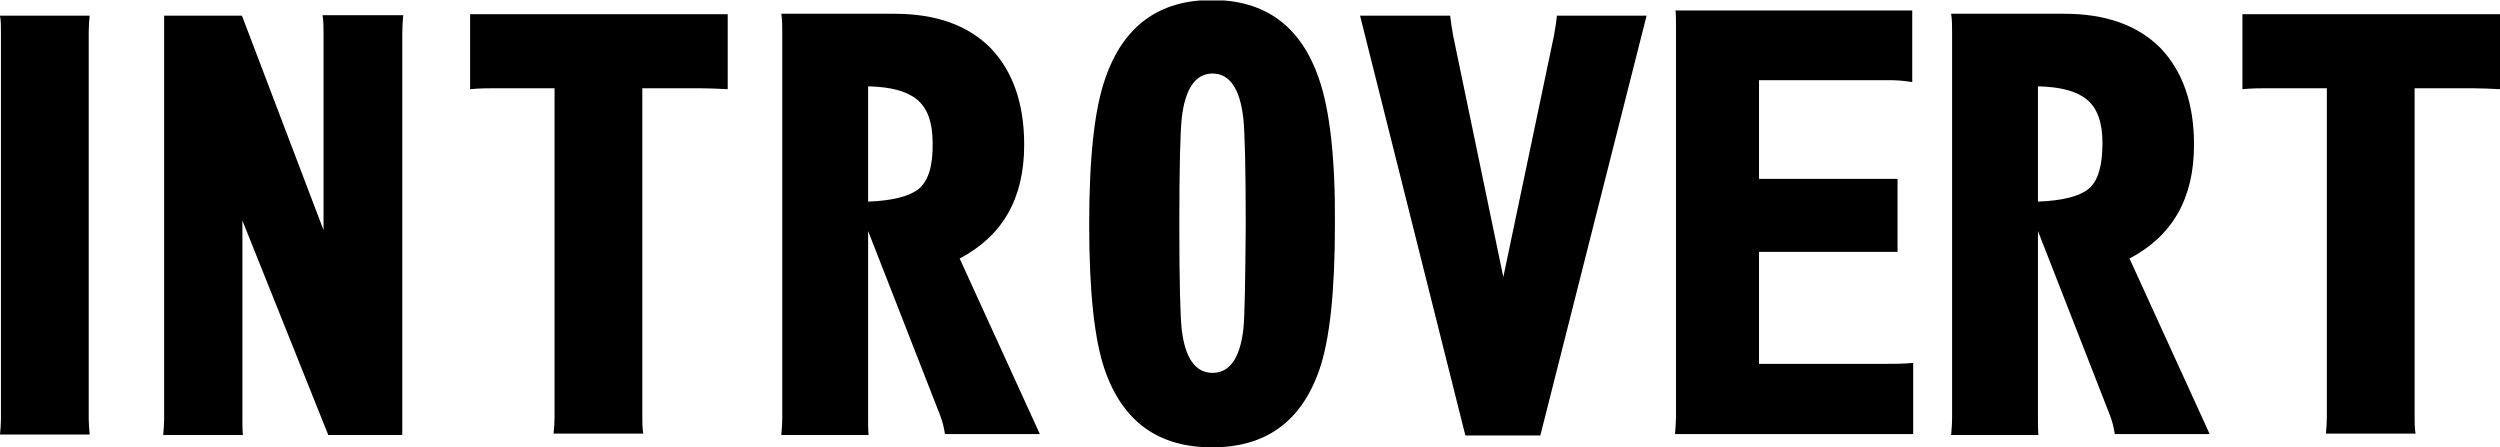 <?xml version="1.0" encoding="utf-8"?>
<svg viewBox="16.449 141.794 527 94.3" width="527" height="94.3" xmlns="http://www.w3.org/2000/svg">
  <defs>
    <style type="text/css">
	.st0{clip-path:url(#SVGID_2_);}
</style>
  </defs>
  <g transform="matrix(1, 0, 0, 1, -27.551, -231.006)">
    <defs>
      <rect id="SVGID_1_" x="44" y="372.9" width="527" height="94.4"/>
    </defs>
    <clipPath id="SVGID_2_">
      <rect x="44" y="372.9" width="527" height="94.4" transform="matrix(1, 0, 0, 1, 0, 0)" style="overflow: visible;"/>
    </clipPath>
    <path class="st0" d="M571,375.8h-54.3v15.8c2.1-0.2,4-0.2,5.5-0.2h12.3v69.4c0,1.1-0.1,2.3-0.2,3.4h18.9c-0.2-1.2-0.2-2.4-0.2-3.4 v-69.4h12c1.9,0,3.9,0.1,6,0.2V375.8z M484.3,412.6c-2,1.6-5.5,2.5-10.7,2.7v-24.3c4.7,0.1,8.1,1,10.2,2.7c2.3,1.8,3.4,4.9,3.4,9.2 C487.2,407.7,486.3,410.9,484.3,412.6 M492.9,427.3c9.1-4.8,13.6-12.7,13.6-24c0-8.7-2.4-15.5-7.1-20.4c-4.8-4.8-11.5-7.2-20.3-7.2 h-23.8c0.2,1.3,0.2,2.5,0.2,3.7v81.5c0,1.2-0.1,2.4-0.2,3.6h18.4c-0.1-1.1-0.1-2.2-0.1-3.4v-39.6l15.2,38.9c0.5,1.3,0.8,2.6,1,3.9 h20L492.9,427.3z M447.4,449.3c-2.3,0.2-4.2,0.2-5.7,0.2h-26.9v-23.6h29.2v-15.4h-29.2v-20.8h27.3c1.6,0,3.2,0.1,5,0.4v-15.1h-49.9 c0.1,1.1,0.1,2.3,0.1,3.4v82.2c0,1.1-0.1,2.3-0.2,3.7h50.2V449.3z M372.2,376.1c-0.1,1.1-0.3,2.4-0.6,4.1l-10.7,51l-10.6-51 c-0.3-1.7-0.5-3.1-0.6-4.1h-19l22.2,88.5h15.8l22.4-88.5H372.2z M306.1,442.2c-0.7,6.1-2.9,9.2-6.5,9.2c-3.6,0-5.8-3.1-6.5-9.2 c-0.3-2.8-0.5-10.1-0.5-22c0-12,0.2-19.5,0.5-22.4c0.7-6.3,2.9-9.5,6.5-9.5c3.6,0,5.8,3.2,6.5,9.5c0.3,2.9,0.5,10.3,0.5,22.4 C306.5,432,306.4,439.4,306.1,442.2 M322,389.3c-3.8-11-11.3-16.5-22.5-16.5c-11.2,0-18.7,5.5-22.5,16.5 c-2.3,6.5-3.4,16.8-3.4,30.8c0,14.2,1.1,24.4,3.3,30.7c3.8,10.9,11.3,16.3,22.6,16.3c11.3,0,18.8-5.4,22.6-16.3 c2.2-6.3,3.3-16.5,3.3-30.7C325.5,406.1,324.3,395.8,322,389.3 M237.7,412.6c-2,1.6-5.5,2.5-10.7,2.7v-24.3c4.7,0.1,8.1,1,10.2,2.7 c2.3,1.8,3.4,4.9,3.4,9.2C240.7,407.7,239.7,410.9,237.7,412.6 M246.3,427.3c9.1-4.8,13.6-12.7,13.6-24c0-8.7-2.4-15.5-7.1-20.4 c-4.8-4.8-11.5-7.2-20.3-7.2h-23.8c0.2,1.3,0.2,2.5,0.2,3.7v81.5c0,1.2-0.1,2.4-0.2,3.6h18.4c-0.1-1.1-0.1-2.2-0.1-3.4v-39.6 l15.2,38.9c0.5,1.3,0.8,2.6,1,3.9h20L246.3,427.3z M197.4,375.8h-54.3v15.8c2.1-0.2,4-0.2,5.5-0.2h12.3v69.4c0,1.1-0.1,2.3-0.2,3.4 h18.9c-0.2-1.2-0.2-2.4-0.2-3.4v-69.4h12c1.9,0,3.9,0.1,6,0.2V375.8z M112,376.1c0.2,1.2,0.2,2.4,0.2,3.4v41.8l-17.2-45.2H78.6v85 c0,1.1-0.1,2.3-0.2,3.4h16.8c-0.1-1.1-0.1-2.2-0.1-3.4v-41.8l18.1,45.2h15.6v-84.8c0-1.2,0.1-2.5,0.2-3.7H112z M62.7,461.1v-81.6 c0-1.2,0.1-2.4,0.2-3.4H44c0.2,1.1,0.2,2.2,0.2,3.4v81.6c0,1.1-0.1,2.3-0.2,3.3h18.9C62.8,463.2,62.7,462.1,62.7,461.1"/>
  </g>
</svg>